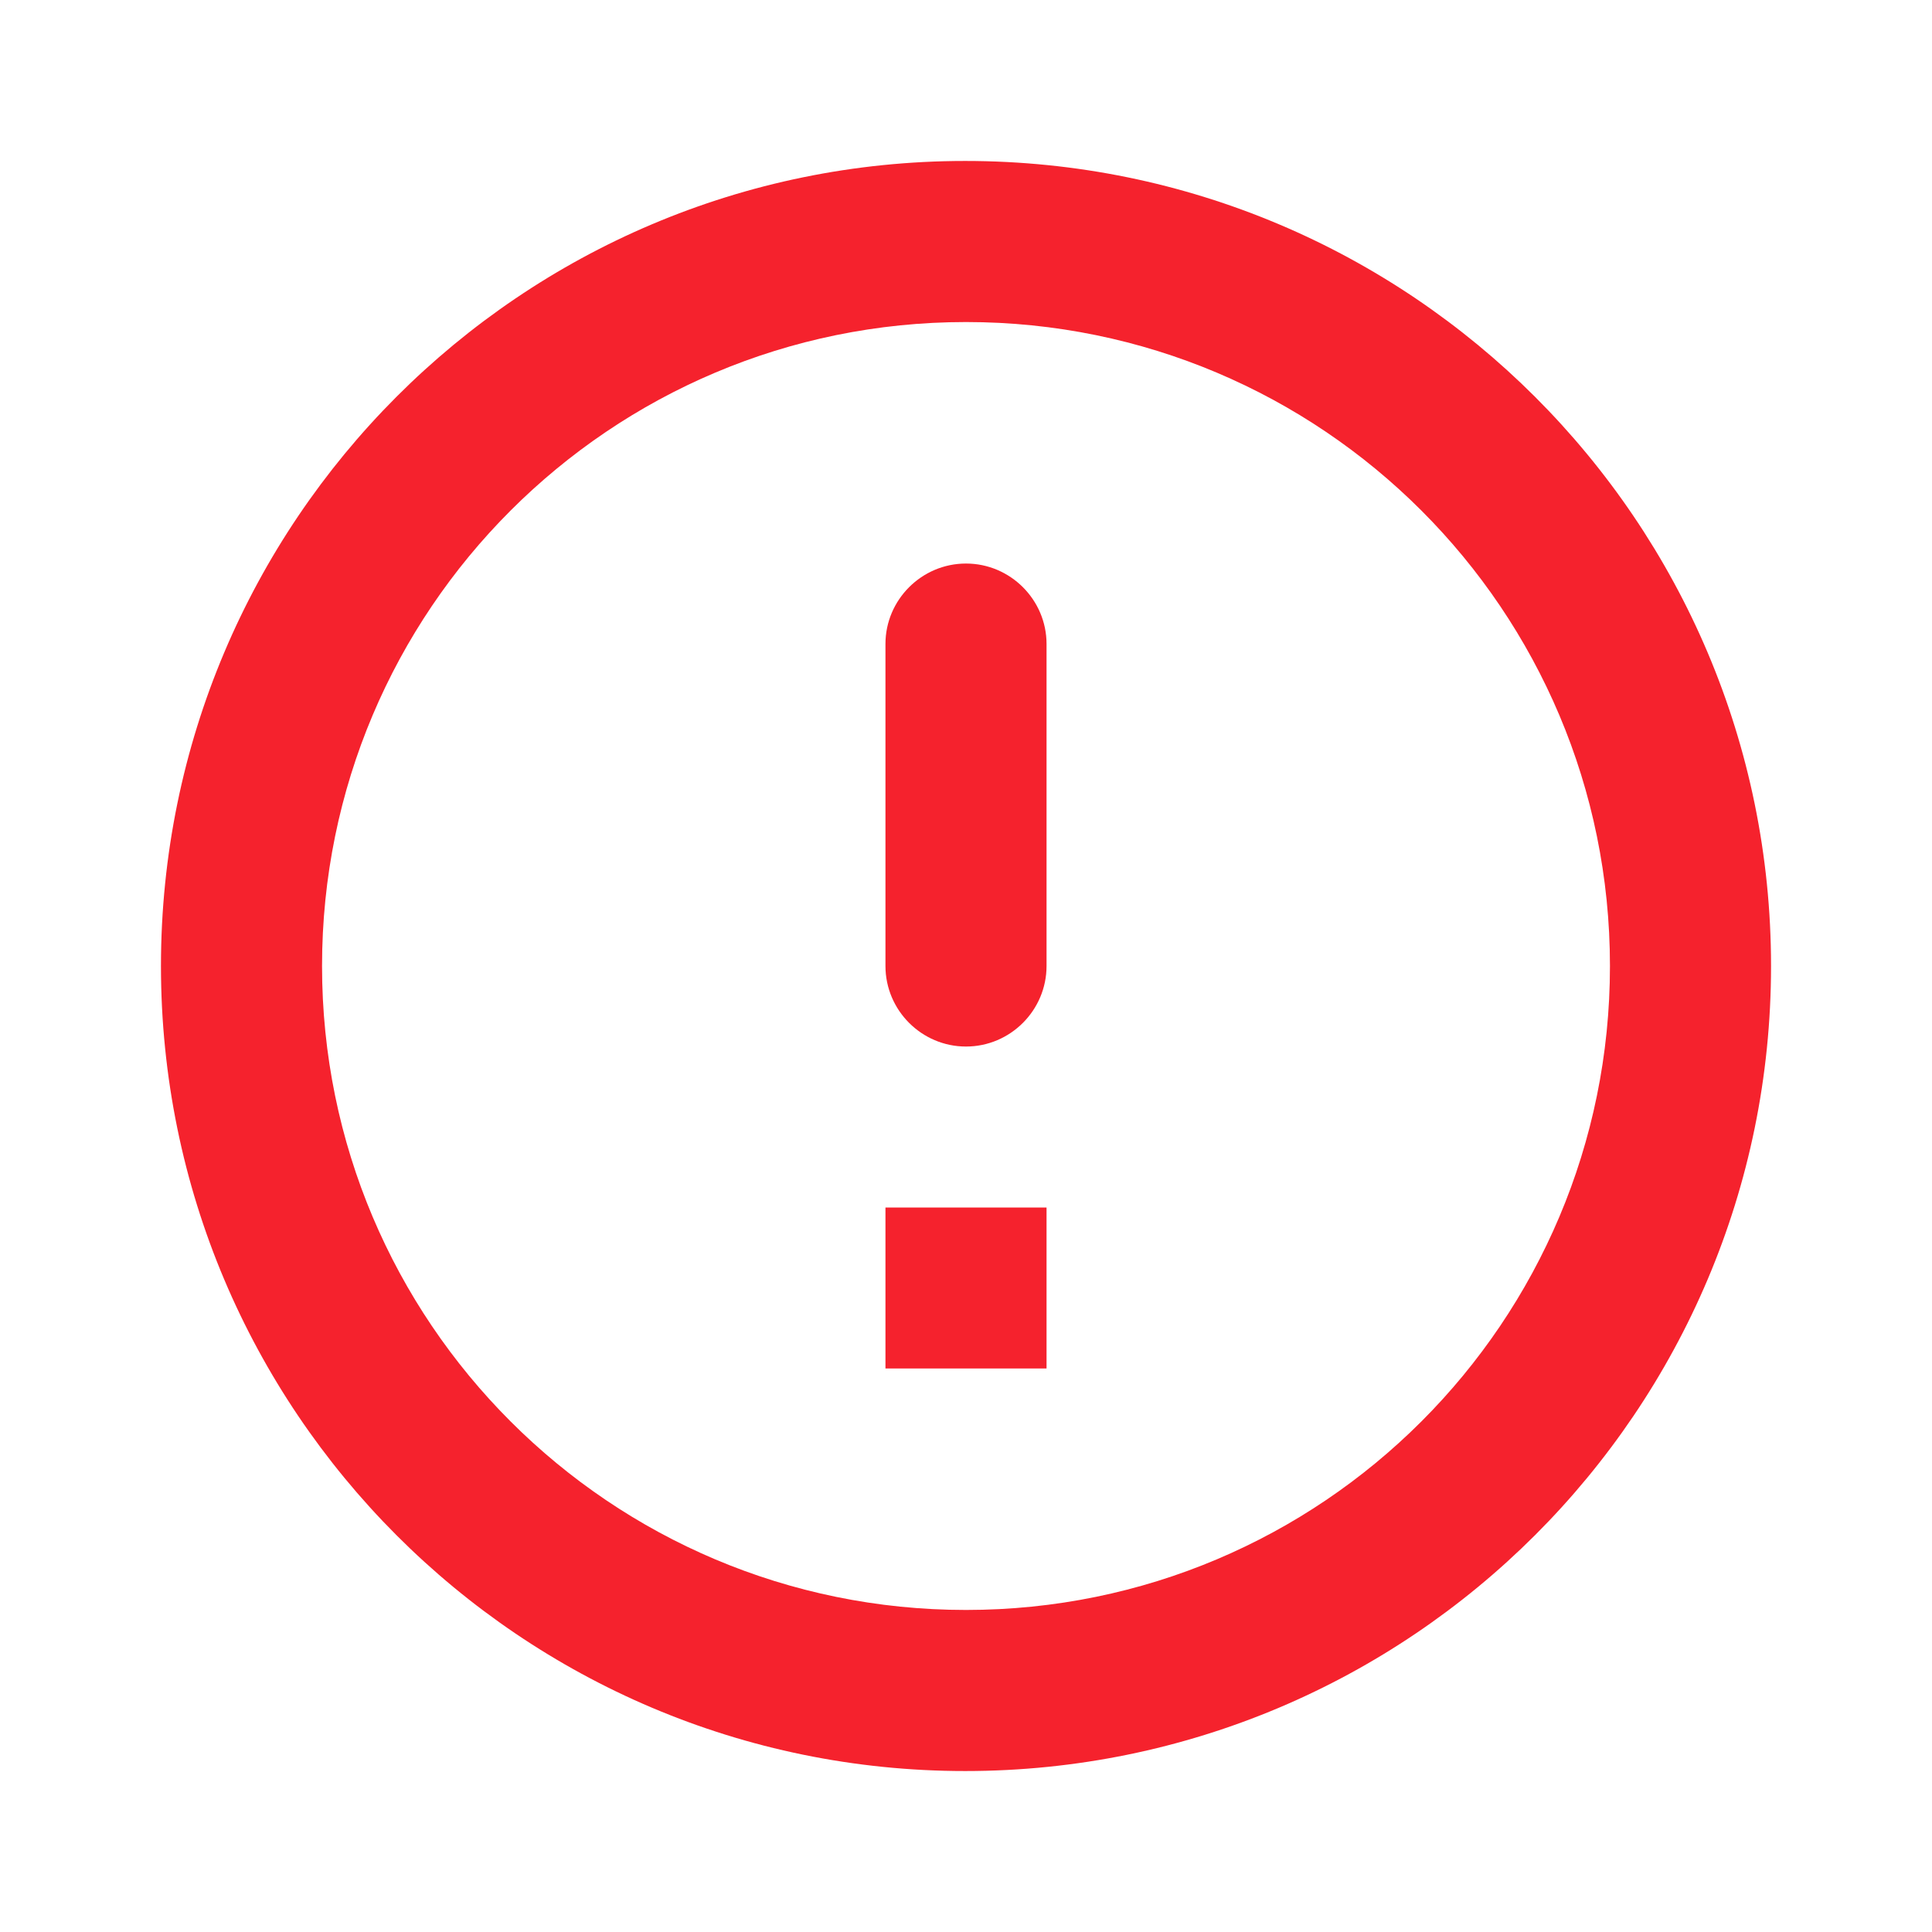 <svg width="16" height="16" viewBox="0 0 16 16" fill="none" xmlns="http://www.w3.org/2000/svg">
<path d="M8 4.667C8.367 4.667 8.667 4.967 8.667 5.333V8C8.667 8.367 8.367 8.667 8 8.667C7.633 8.667 7.333 8.367 7.333 8V5.333C7.333 4.967 7.633 4.667 8 4.667ZM7.993 1.333C4.313 1.333 1.333 4.32 1.333 8C1.333 11.68 4.313 14.667 7.993 14.667C11.68 14.667 14.667 11.68 14.667 8C14.667 4.32 11.68 1.333 7.993 1.333ZM8 13.333C5.053 13.333 2.667 10.947 2.667 8C2.667 5.053 5.053 2.667 8 2.667C10.947 2.667 13.333 5.053 13.333 8C13.333 10.947 10.947 13.333 8 13.333ZM8.667 11.333H7.333V10H8.667V11.333Z" fill="#F5222D"/>
</svg>
